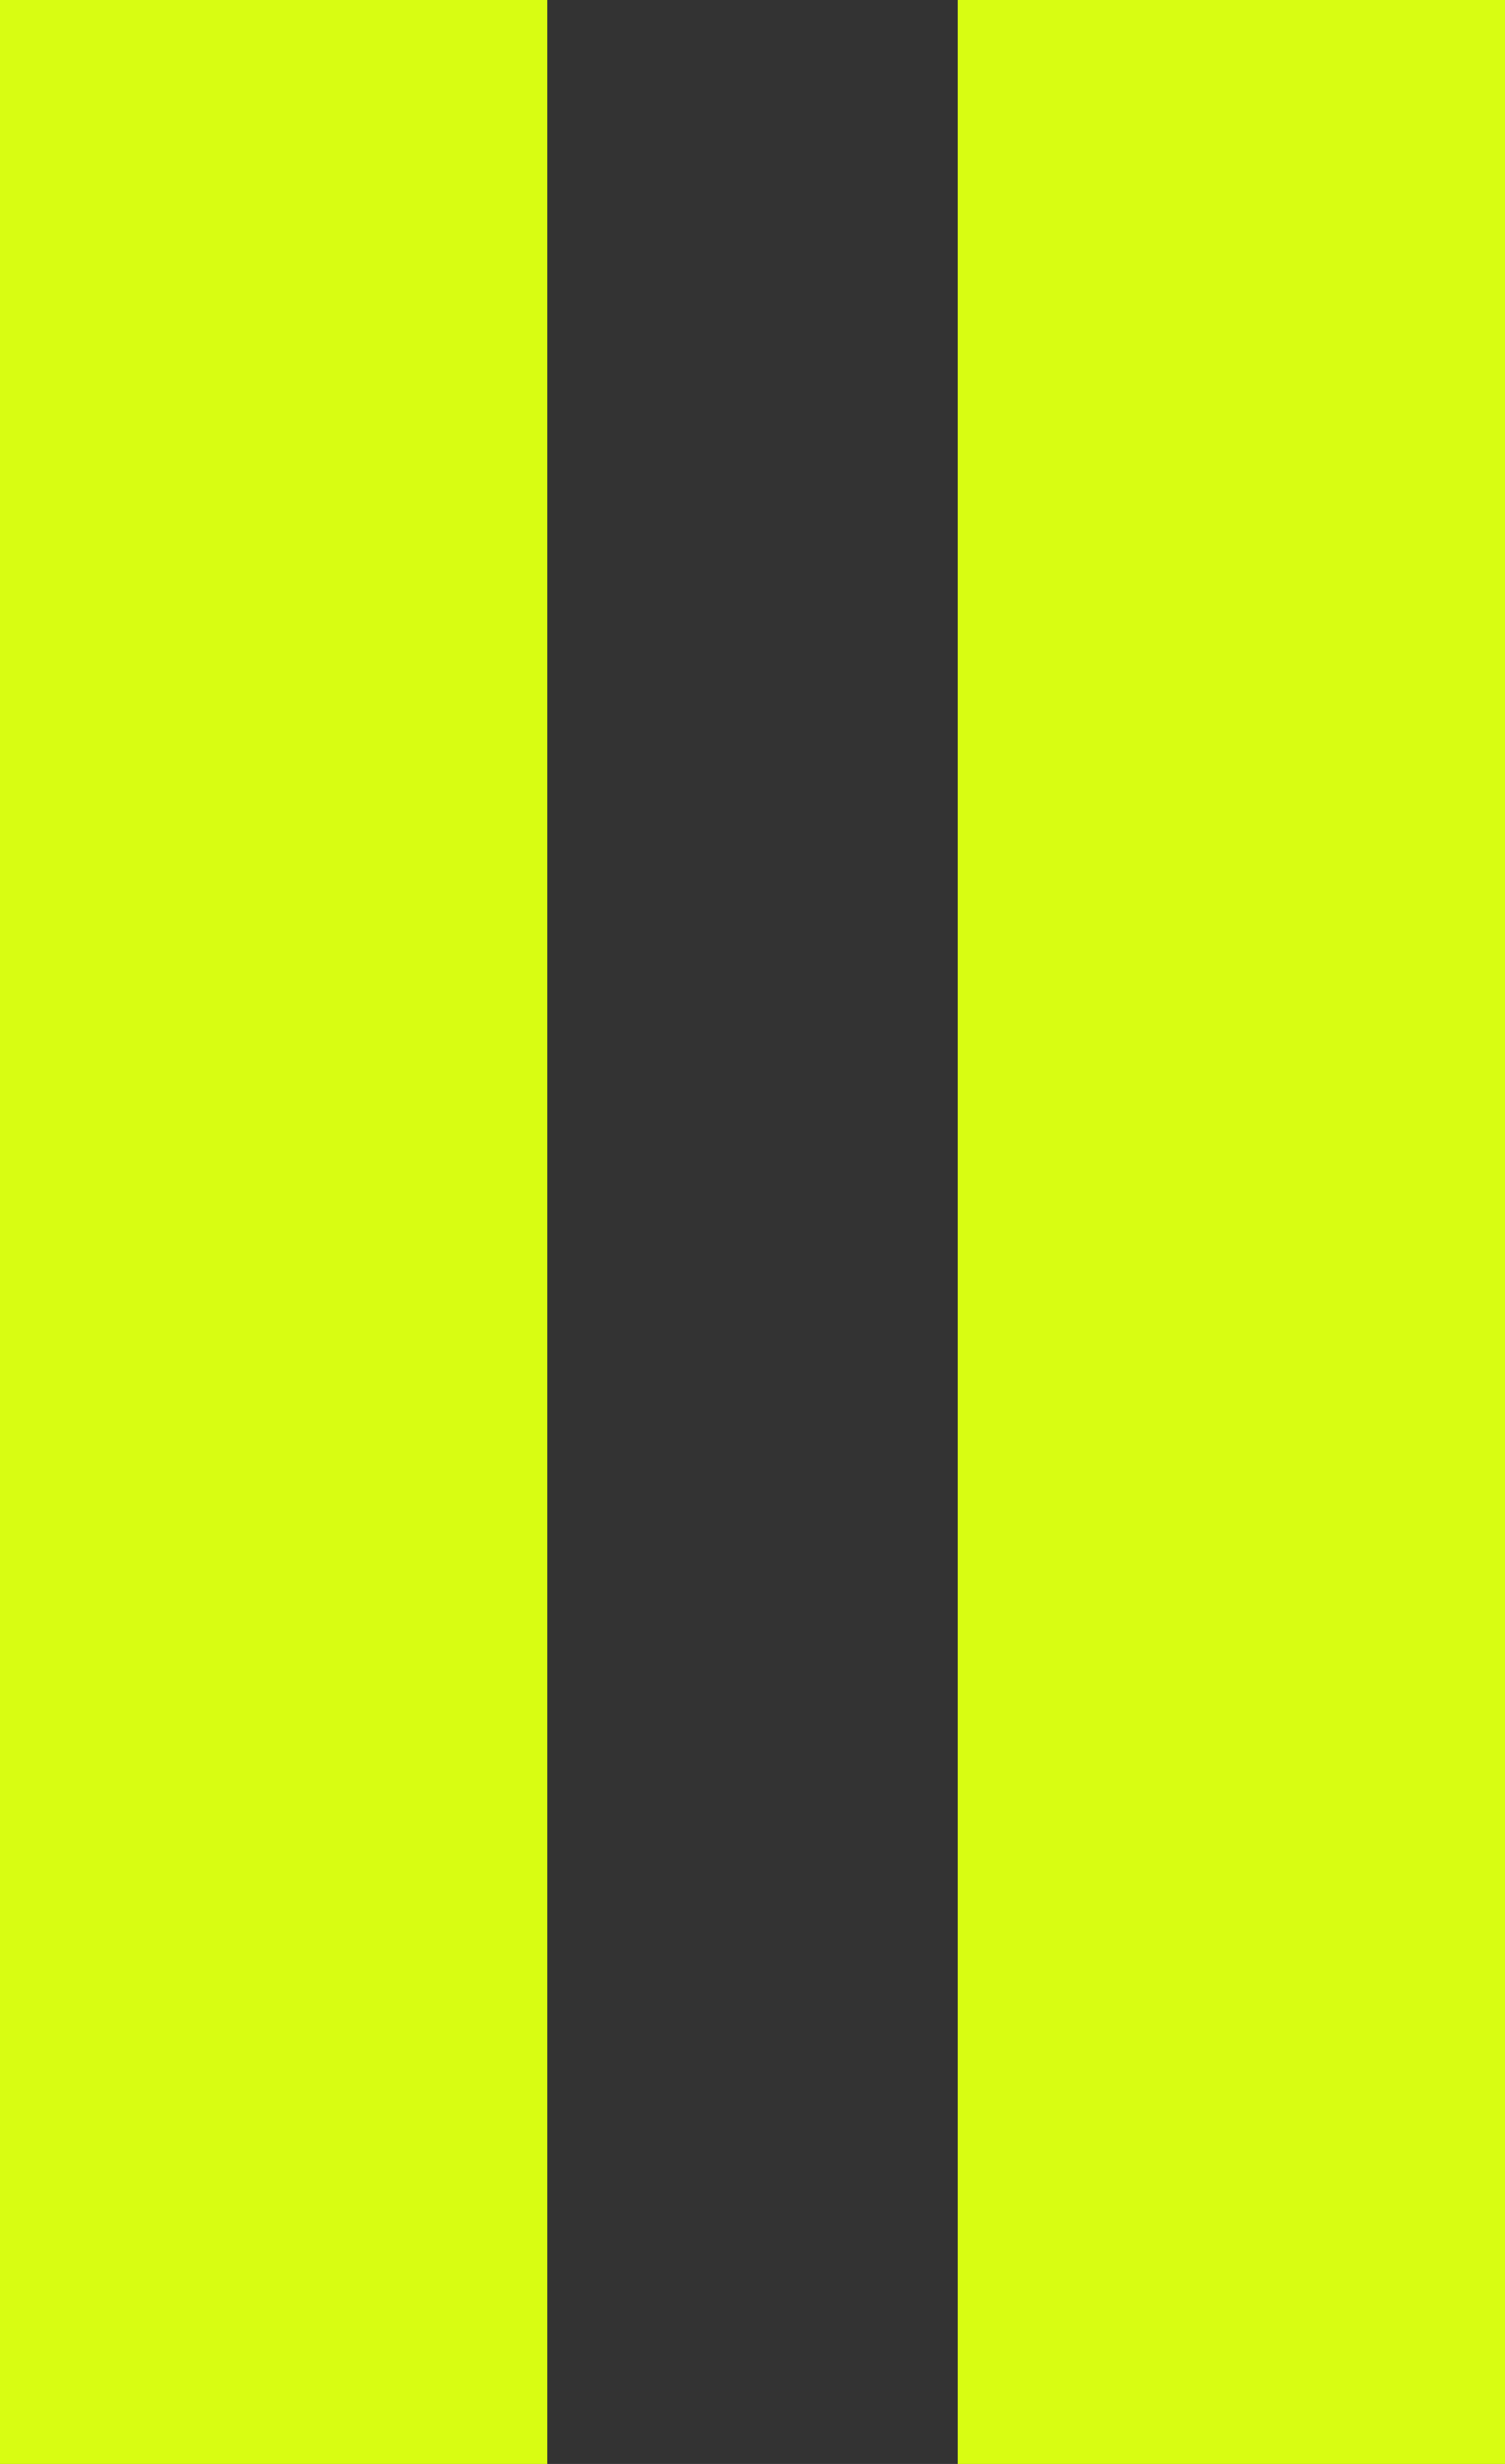 <?xml version="1.0" encoding="UTF-8"?> <svg xmlns="http://www.w3.org/2000/svg" width="11" height="18" viewBox="0 0 11 18" fill="none"><rect x="0" y="0" width="11" height="18" fill="#333333" stroke="none"/> <rect width="4" height="18" fill="#D8FD12"></rect> <rect x="7" width="4" height="18" fill="#D8FD12"></rect> </svg> 